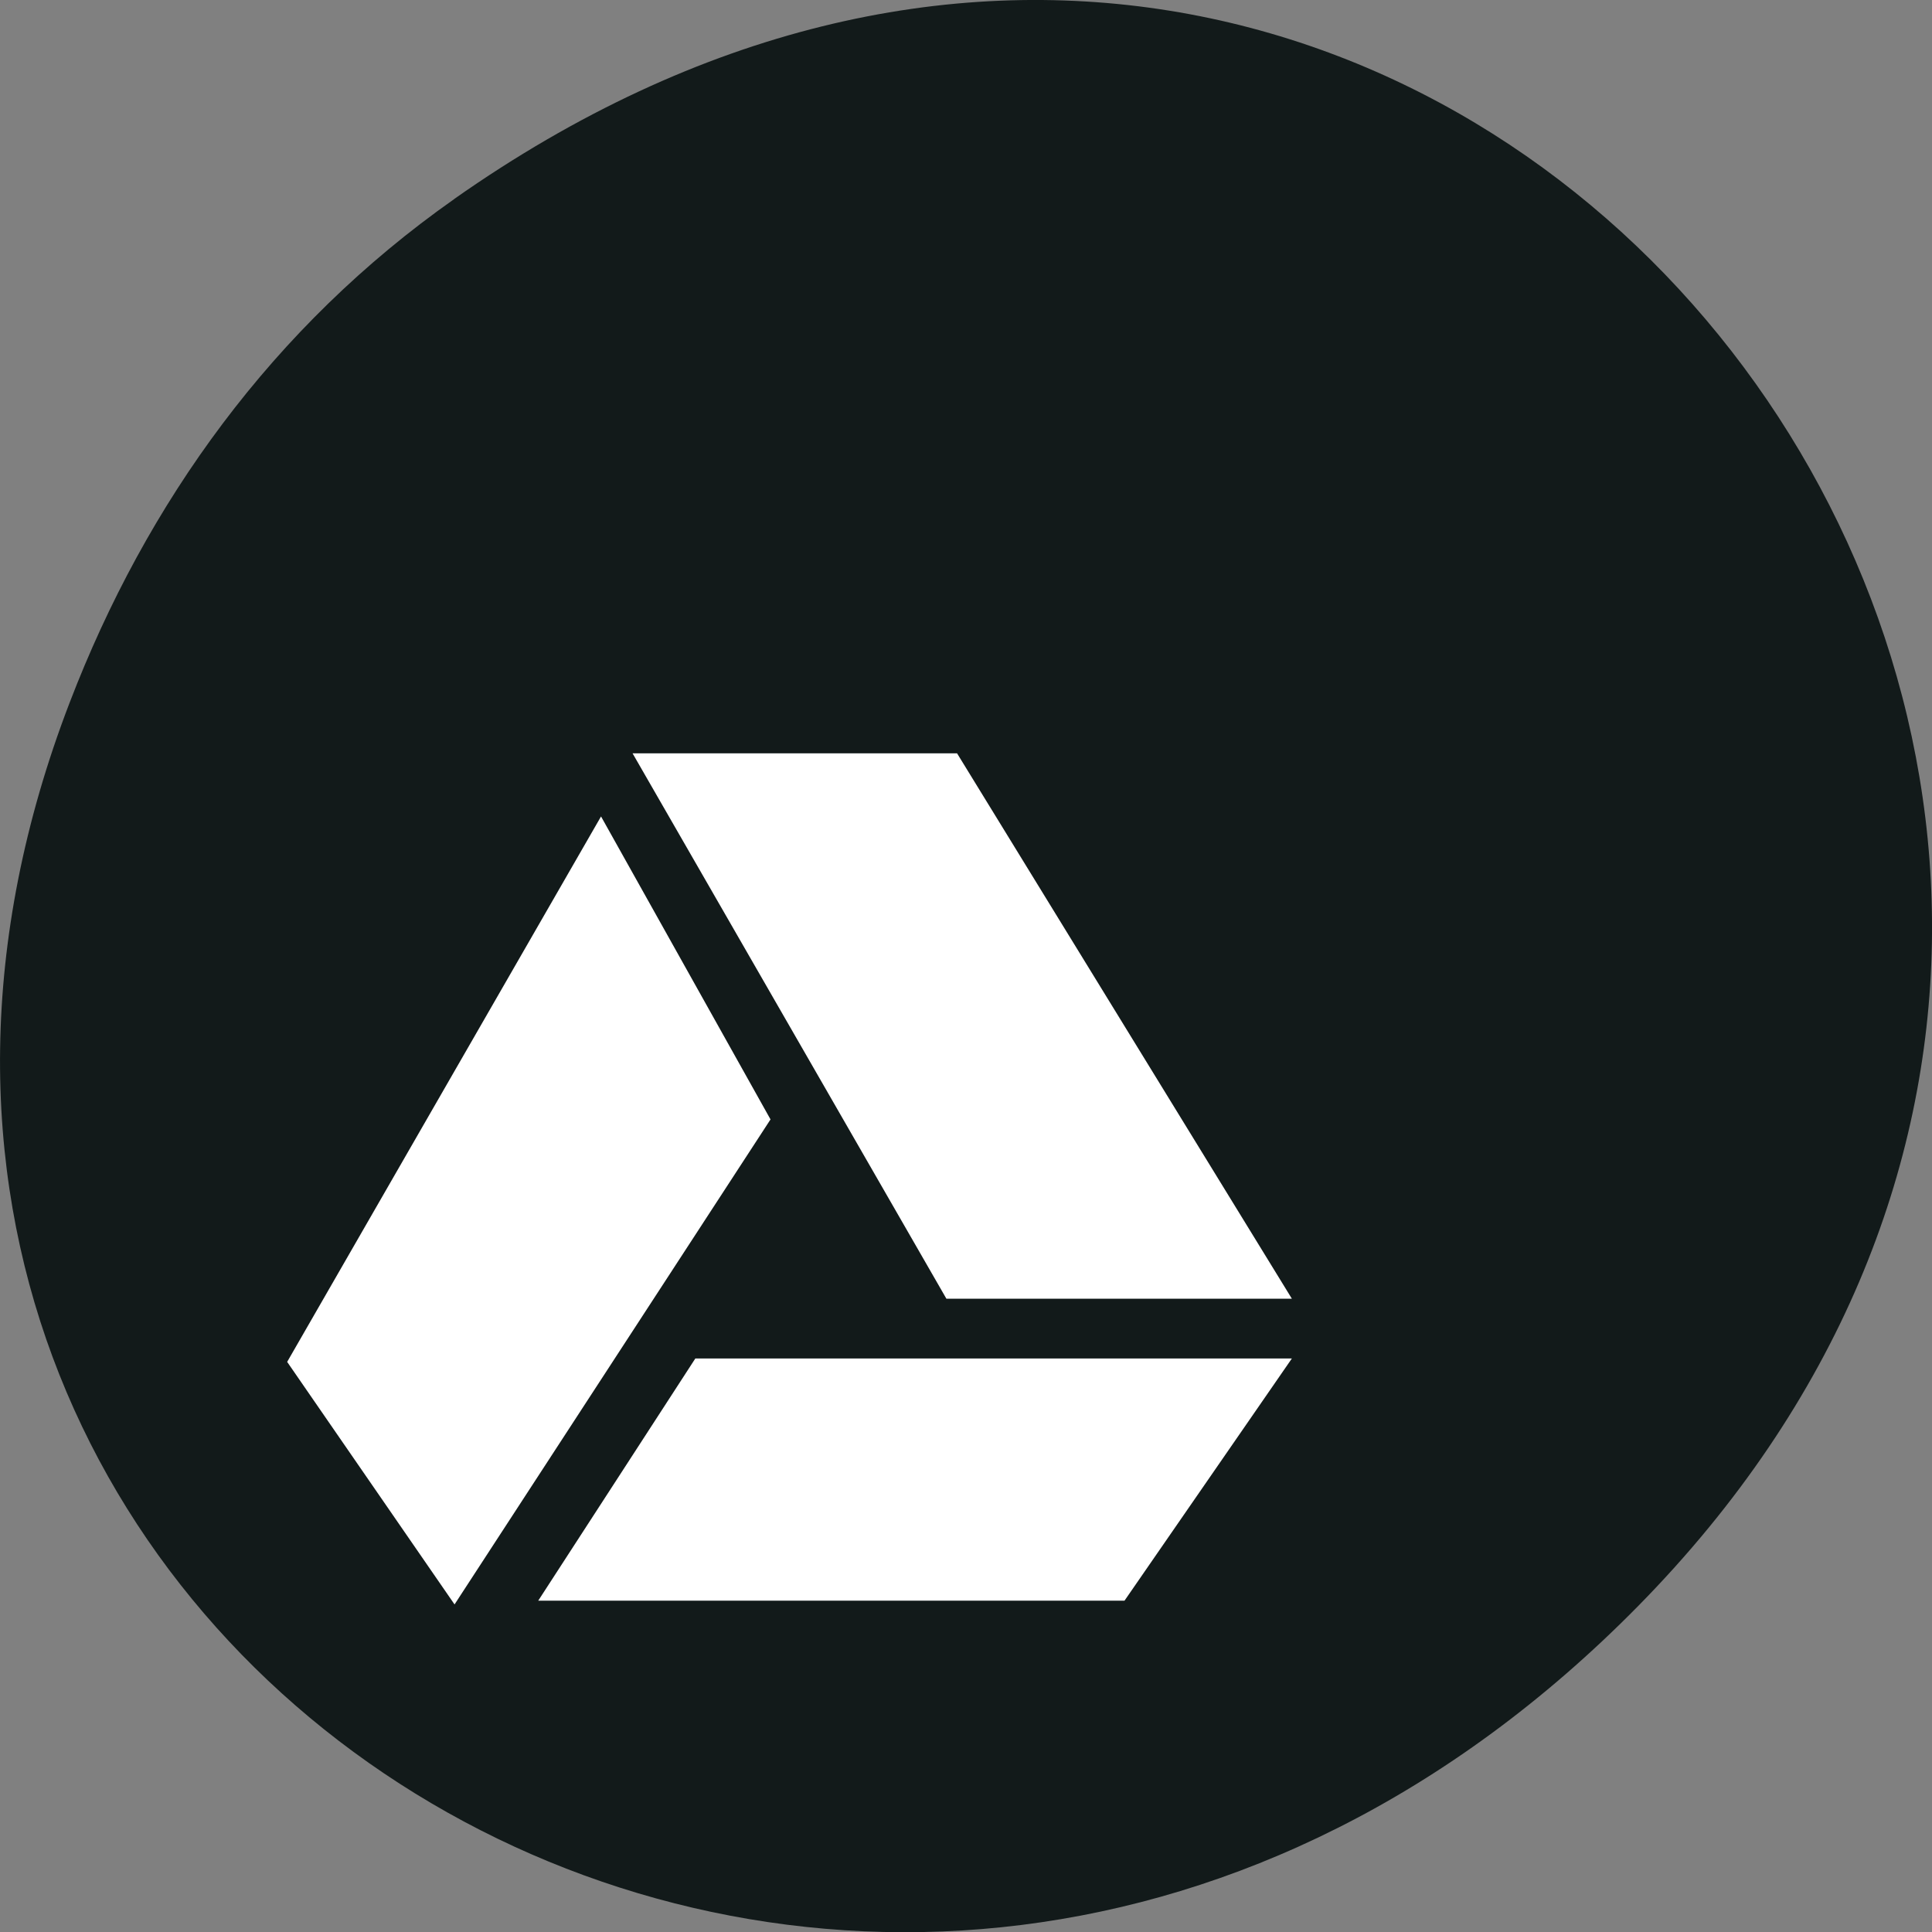 <svg xmlns="http://www.w3.org/2000/svg" viewBox="0 0 22 22"><rect x="0" y="0" width="22" height="22" fill="#808080" stroke="none"/><path d="m 5.172 2.266 c 11.25 -7.91 22.652 6.699 13.484 16.02 c -8.637 8.781 -22.06 0.641 -17.863 -10.285 c 0.875 -2.281 2.313 -4.281 4.379 -5.734" fill="#121a1a"/><g fill="#fff"><path d="m 14.711 14.789 l -3.813 -6.211 h -3.695 l 3.574 6.211"/><path d="m 7.918 15.469 l -1.789 2.758 h 6.676 l 1.906 -2.758"/><path d="m 6.844 9.297 l -3.574 6.211 l 1.906 2.762 l 3.598 -5.523"/></g></svg>